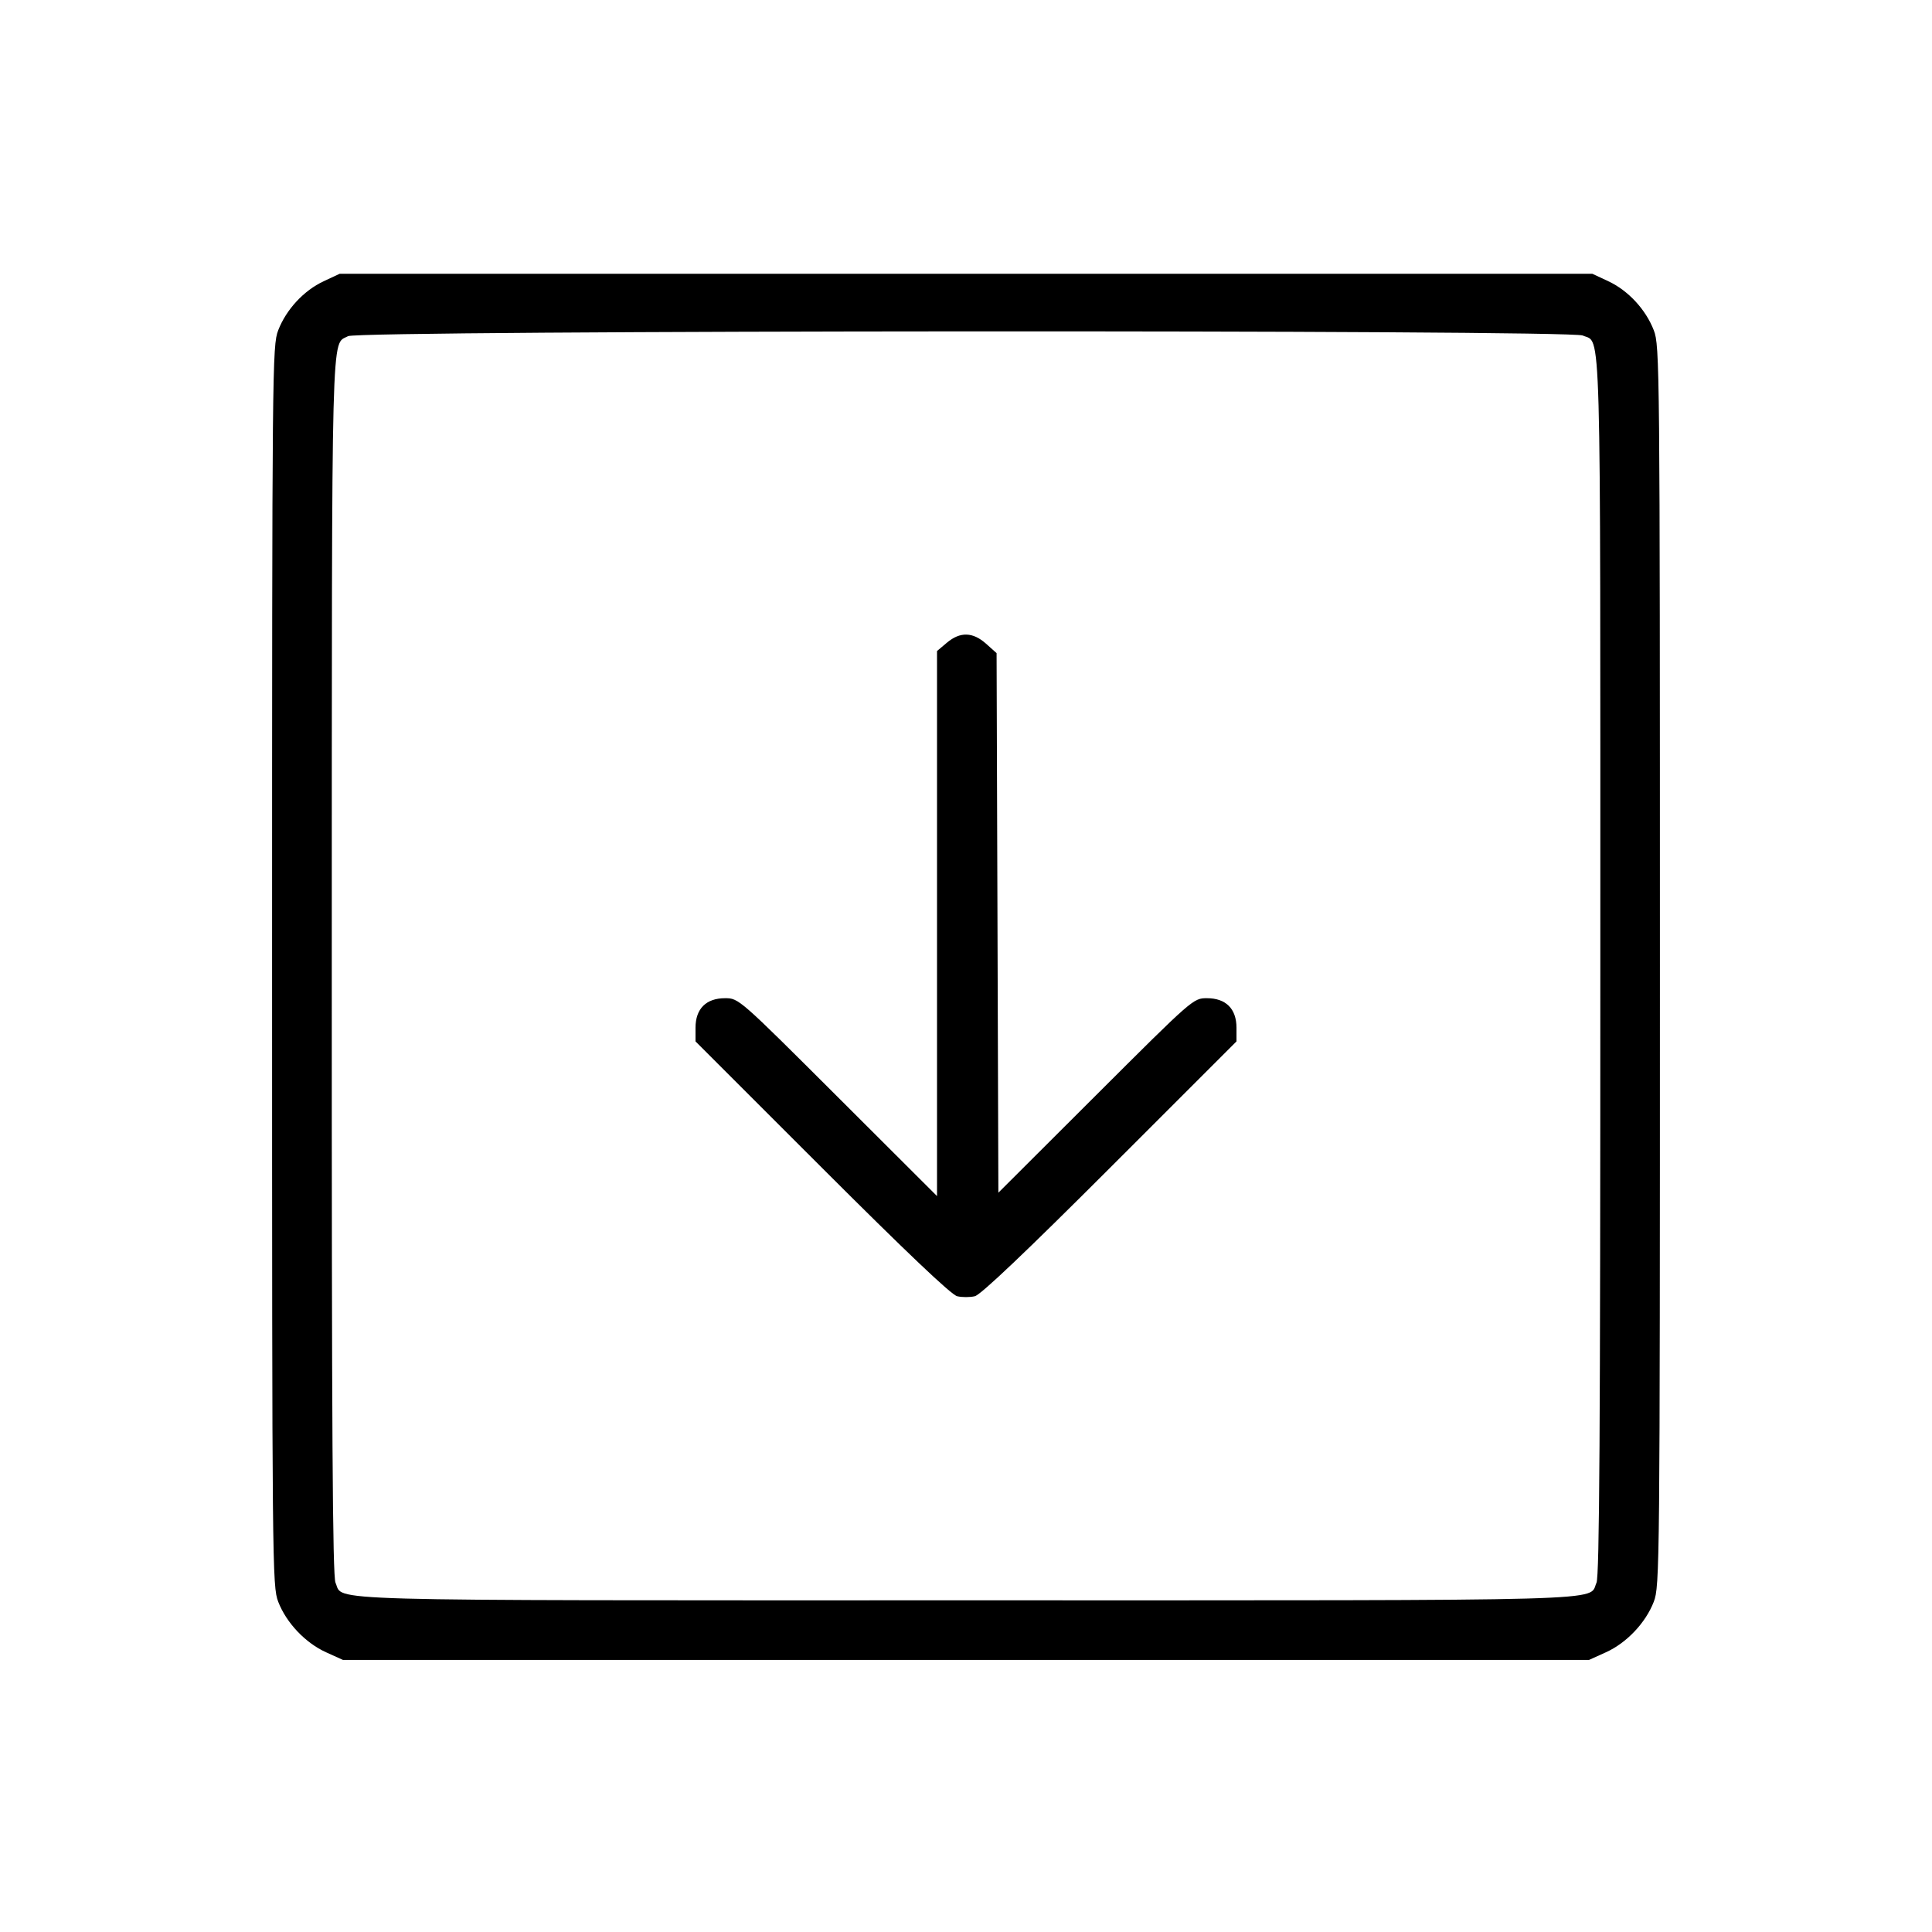 <svg fill="currentColor" viewBox="0 0 256 256" xmlns="http://www.w3.org/2000/svg"><path d="M42.880 37.271 C 40.252 38.497,37.927 41.009,36.860 43.774 C 36.079 45.801,36.053 48.461,36.053 128.000 C 36.053 207.758,36.077 210.194,36.866 212.242 C 37.944 215.036,40.465 217.697,43.210 218.938 L 45.440 219.947 128.000 219.947 L 210.560 219.947 212.790 218.938 C 215.535 217.697,218.056 215.036,219.134 212.242 C 219.923 210.194,219.947 207.758,219.947 128.000 C 219.947 48.461,219.921 45.801,219.140 43.774 C 218.073 41.009,215.748 38.497,213.120 37.271 L 210.987 36.275 128.000 36.275 L 45.013 36.275 42.880 37.271 M209.719 44.456 C 212.203 45.588,212.053 40.243,212.053 127.959 C 212.053 189.572,211.933 208.864,211.544 209.719 C 210.412 212.203,215.761 212.053,128.000 212.053 C 40.239 212.053,45.588 212.203,44.456 209.719 C 44.067 208.863,43.950 189.580,43.962 127.873 C 43.978 41.093,43.856 45.801,46.127 44.542 C 47.552 43.752,207.989 43.668,209.719 44.456 M125.473 85.158 L 124.160 86.263 124.160 122.375 L 124.160 158.488 111.024 145.377 C 97.912 132.290,97.885 132.267,96.071 132.267 C 93.563 132.267,92.160 133.670,92.160 136.178 L 92.160 137.994 108.907 154.734 C 120.069 165.891,126.045 171.568,126.827 171.756 C 127.472 171.912,128.528 171.912,129.173 171.756 C 129.955 171.568,135.931 165.891,147.093 154.734 L 163.840 137.994 163.840 136.178 C 163.840 133.670,162.437 132.267,159.929 132.267 C 158.116 132.267,158.084 132.295,145.201 145.152 L 132.290 158.038 132.172 122.290 L 132.053 86.543 130.660 85.298 C 128.905 83.730,127.224 83.685,125.473 85.158 " stroke="none" fill-rule="evenodd"></path></svg>